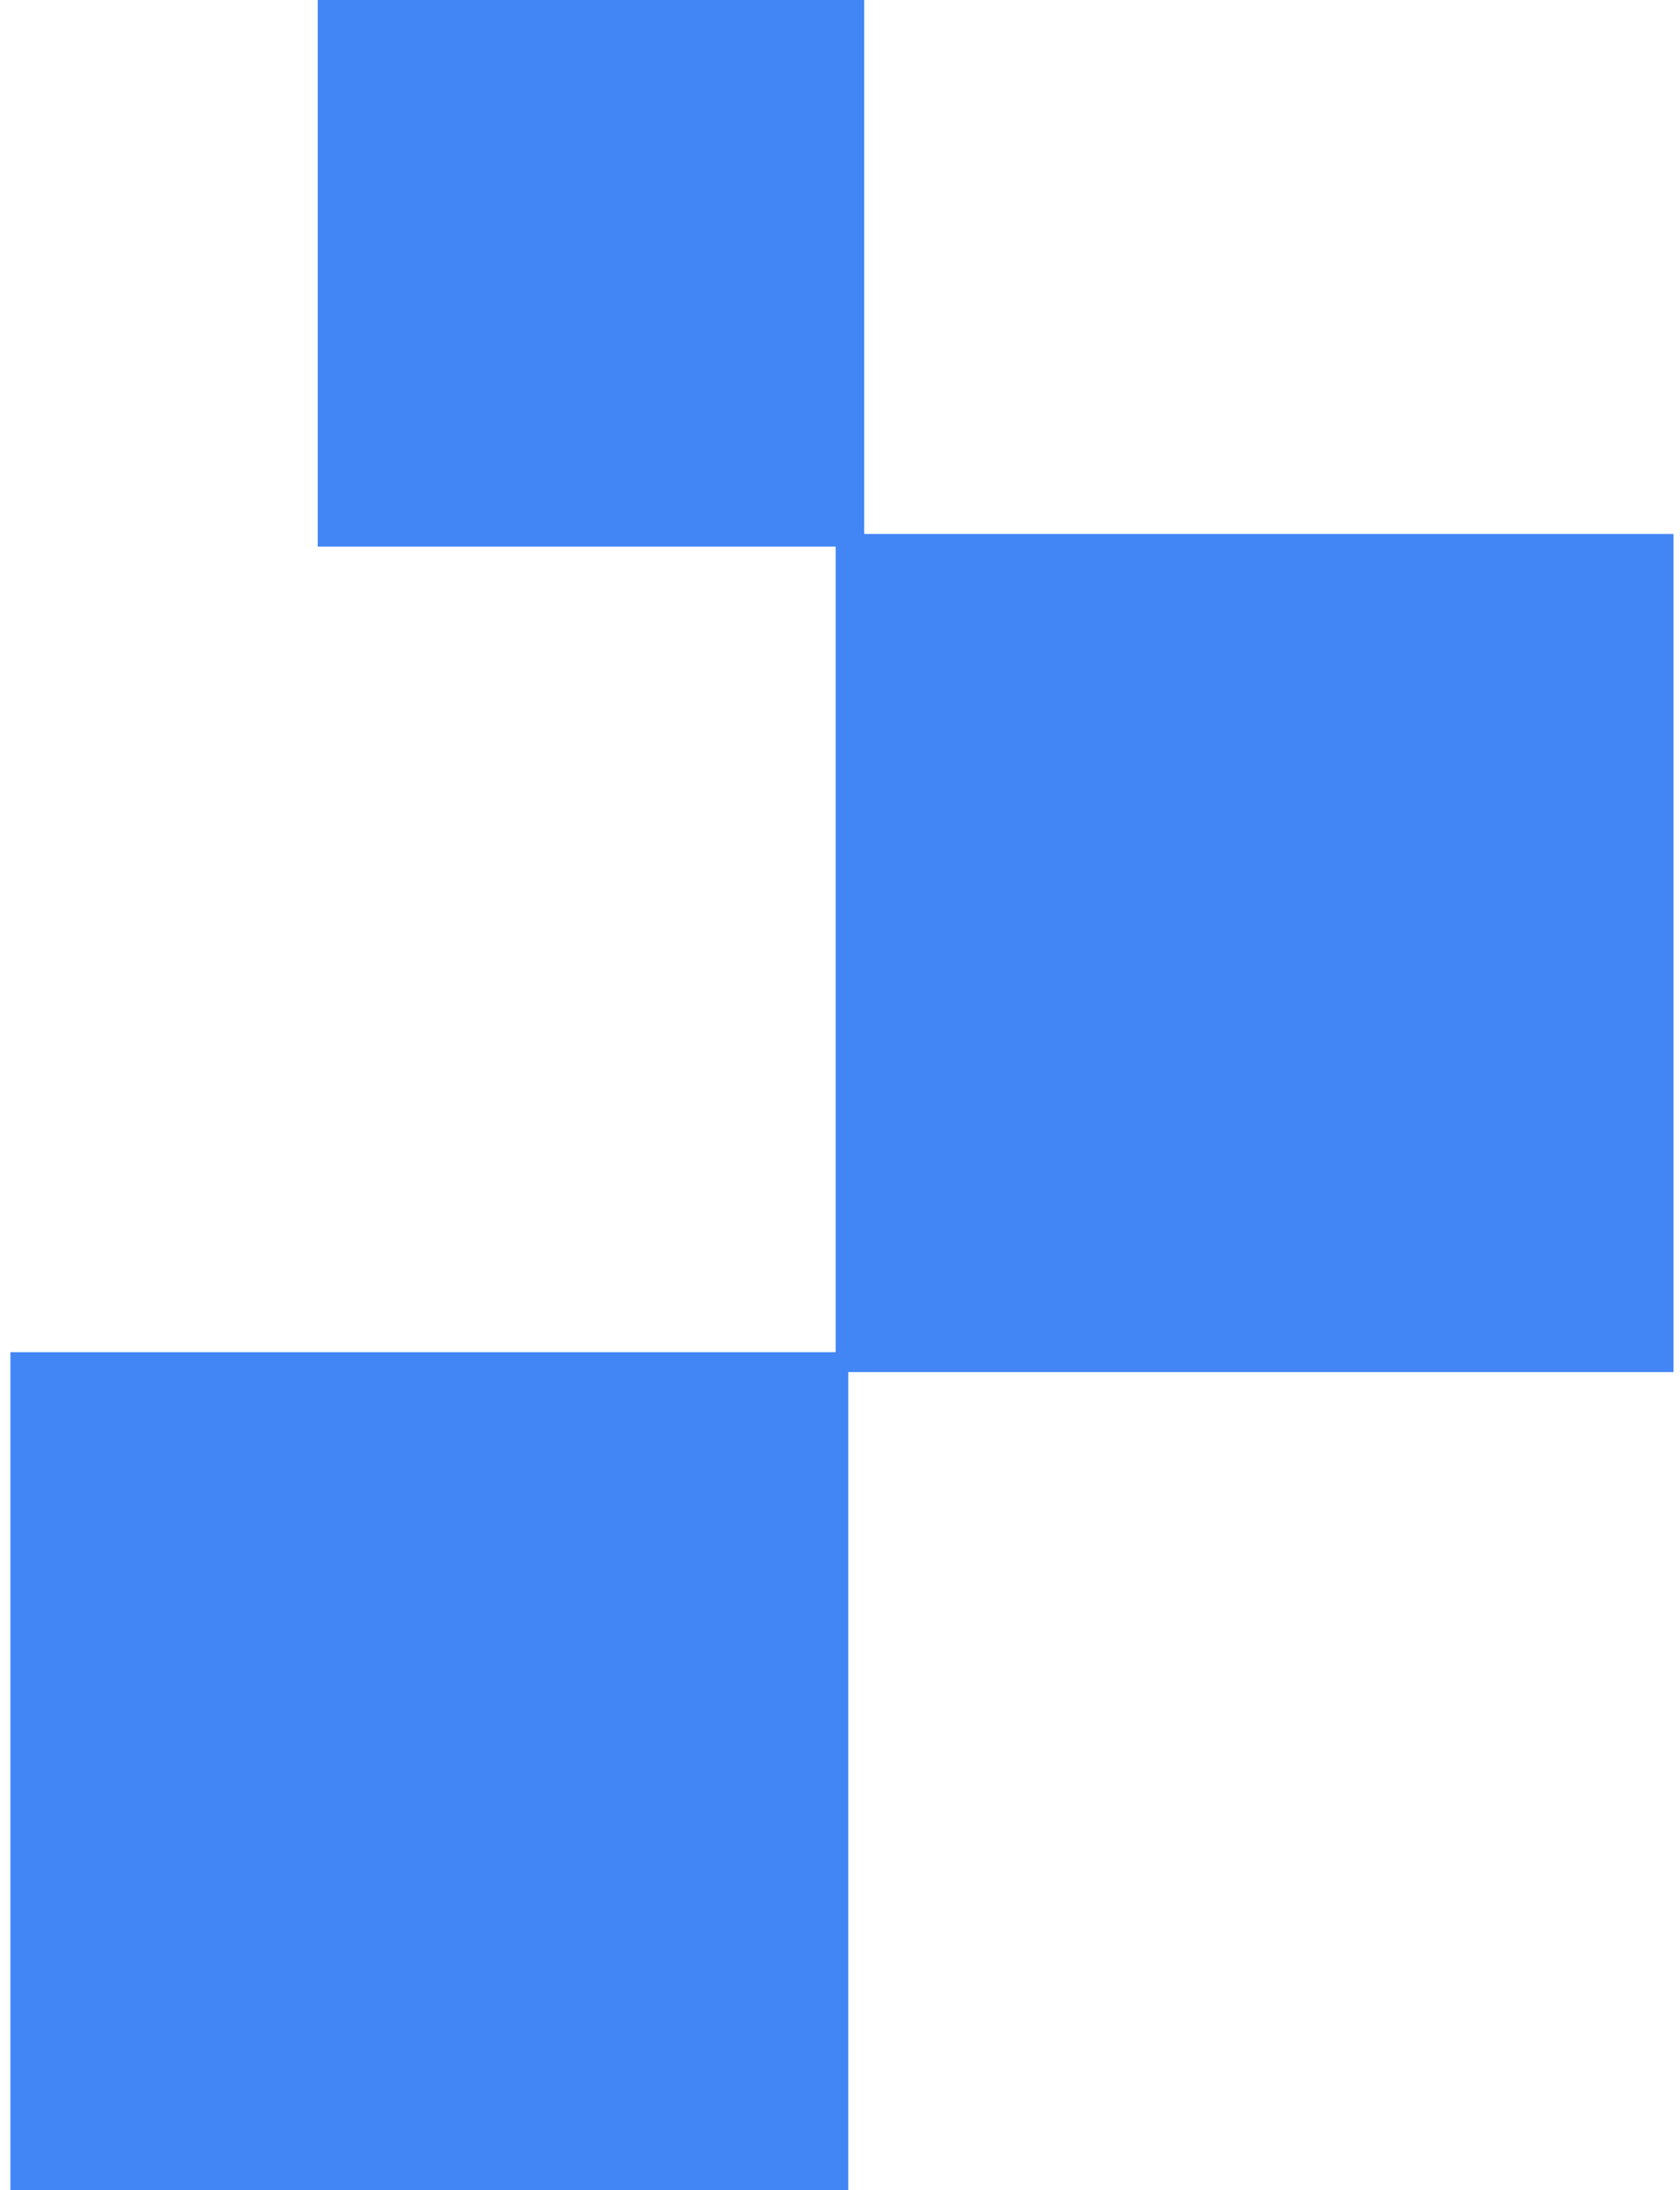 <svg width="89" height="116" viewBox="0 0 89 116" fill="none" xmlns="http://www.w3.org/2000/svg">
<path fill-rule="evenodd" clip-rule="evenodd" d="M16.832 0H45.78V28.281H88.655V72.667H44.938V116H0.552V71.614H44.269V28.947H16.832V0Z" fill="#4285F4"/>
</svg>
